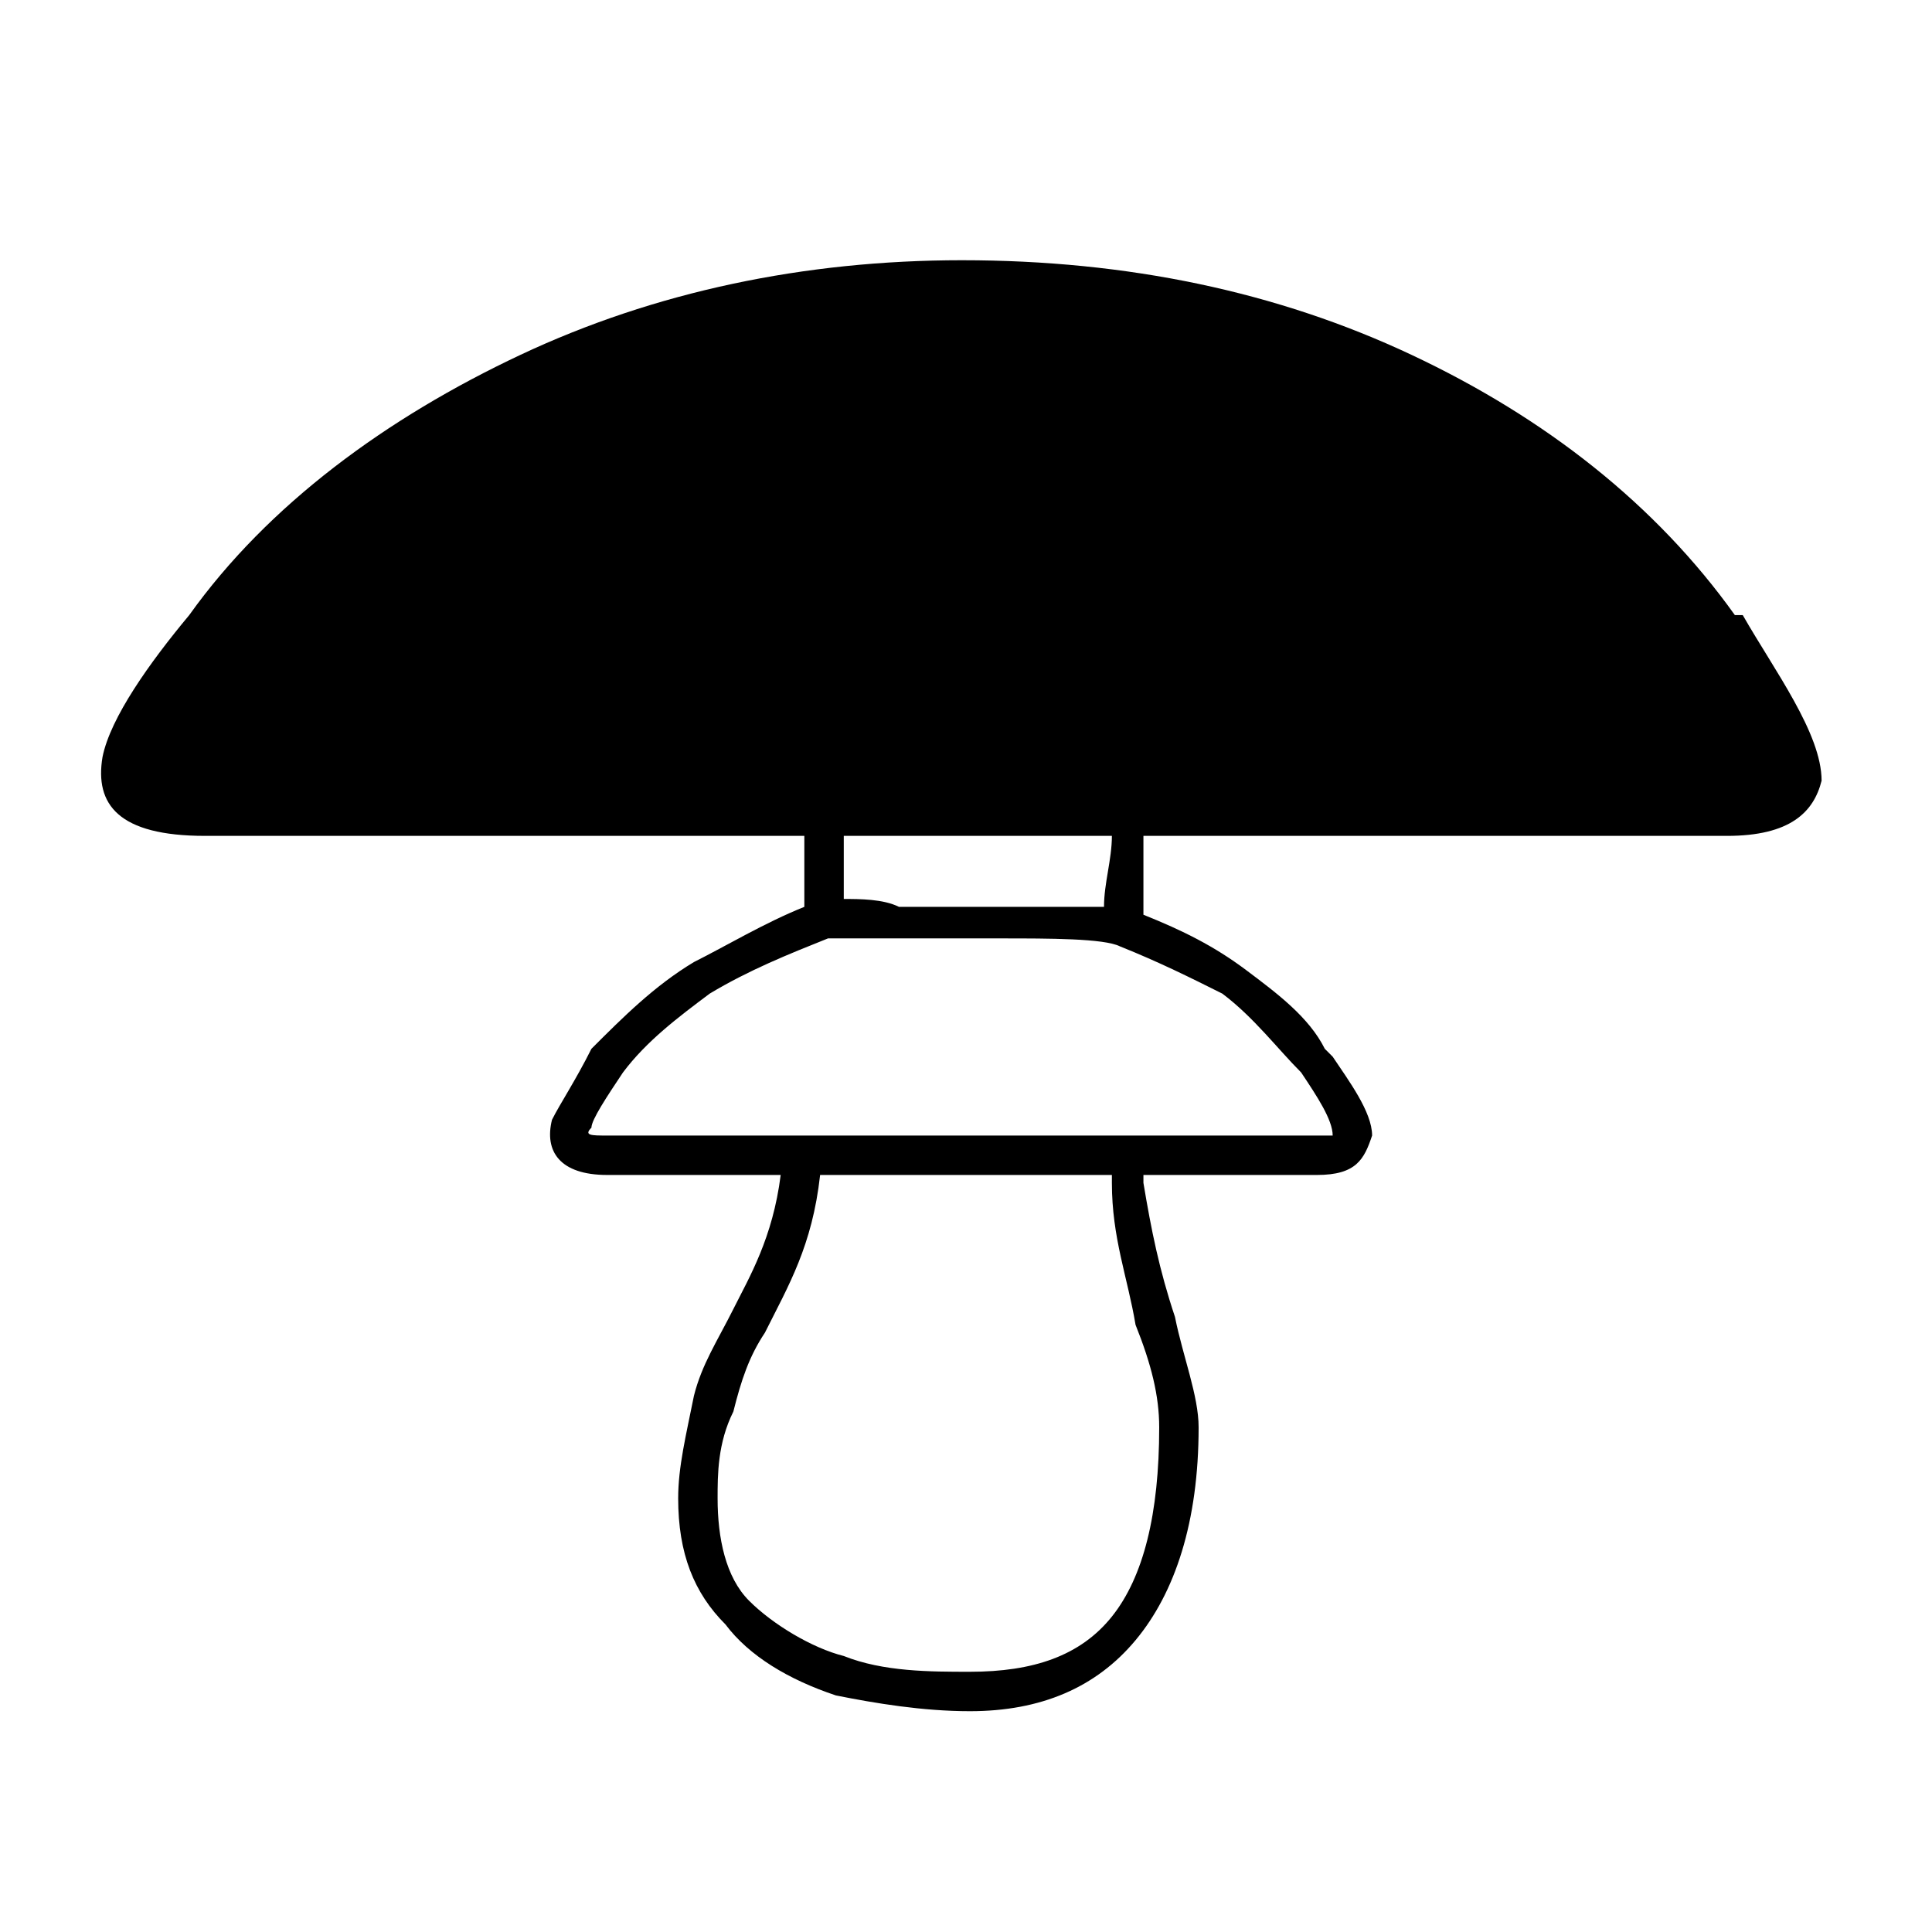 <?xml version="1.0" encoding="UTF-8" standalone="no"?>
<svg
   xmlns:dc="http://purl.org/dc/elements/1.1/"
   xmlns:cc="http://creativecommons.org/ns#"
   xmlns:rdf="http://www.w3.org/1999/02/22-rdf-syntax-ns#"
   xmlns:svg="http://www.w3.org/2000/svg"
   xmlns="http://www.w3.org/2000/svg"
   xmlns:sodipodi="http://sodipodi.sourceforge.net/DTD/sodipodi-0.dtd"
   xmlns:inkscape="http://www.inkscape.org/namespaces/inkscape"
   xml:space="preserve"
   width="21.167mm"
   height="21.167mm"
   version="1.1"
   style="shape-rendering:geometricPrecision; text-rendering:geometricPrecision; image-rendering:optimizeQuality; fill-rule:evenodd; clip-rule:evenodd"
   viewBox="0 0 245 245"
   id="svg4502"
   inkscape:version="0.91 r13725"
   sodipodi:docname="MVL.233.svg"><sodipodi:namedview
     pagecolor="#ffffff"
     bordercolor="#666666"
     borderopacity="1"
     objecttolerance="10"
     gridtolerance="10"
     guidetolerance="10"
     inkscape:pageopacity="0"
     inkscape:pageshadow="2"
     inkscape:window-width="640"
     inkscape:window-height="480"
     id="namedview4515"
     showgrid="false"
     inkscape:zoom="3.1466617"
     inkscape:cx="37.50006"
     inkscape:cy="37.50006"
     inkscape:window-x="65"
     inkscape:window-y="24"
     inkscape:window-maximized="0"
     inkscape:current-layer="_801967280" /><defs
     id="defs4504"><style
       type="text/css"
       id="style4506"><![CDATA[
    .fil0 {fill:none}
    .fil1 {fill:#2980B9}
   ]]></style></defs><g
     id="Layer_x0020_1"><g
       id="_801967280"><polygon
         class="fil0"
         points="0,245 245,245 245,0 0,0 "
         id="polygon4511" /><path
         class="fil1"
         d="M122 33c21,0 40,4 57,12 17,8 31,19 41,33l1 0c4,7 10,15 10,21 -1,4 -4,7 -12,7l0 0 -74 0c0,3 0,6 0,10 5,2 9,4 13,7 4,3 8,6 10,10l1 1c2,3 5,7 5,10 -1,3 -2,5 -7,5l0 0 -22 0 0 1c1,6 2,11 4,17 1,5 3,10 3,14 0,12 -3,21 -8,27 -5,6 -12,9 -21,9 -6,0 -12,-1 -17,-2 -6,-2 -11,-5 -14,-9 -4,-4 -6,-9 -6,-16 0,-4 1,-8 2,-13 1,-4 3,-7 5,-11 2,-4 5,-9 6,-17l-22 0c-6,0 -8,-3 -7,-7 1,-2 3,-5 5,-9 4,-4 8,-8 13,-11 4,-2 9,-5 14,-7 0,-3 0,-6 0,-9l-76 0c-11,0 -14,-4 -13,-10 1,-5 6,-12 11,-18 10,-14 25,-25 42,-33 17,-8 36,-12 56,-12l0 0zm19 73l-34 0c0,3 0,5 0,8 2,0 5,0 7,1 3,0 5,0 8,0 2,0 3,0 4,0 5,0 11,0 14,0 0,-3 1,-6 1,-9l0 0zm0 43l-37 0c-1,9 -4,14 -7,20 -2,3 -3,6 -4,10 -2,4 -2,8 -2,11 0,5 1,10 4,13 3,3 8,6 12,7 5,2 11,2 16,2 8,0 14,-2 18,-7 4,-5 6,-13 6,-24 0,-4 -1,-8 -3,-13 -1,-6 -3,-11 -3,-18l0 -1zm-14 -30c-3,0 -5,0 -5,0 -3,0 -5,0 -8,0 -4,0 -8,0 -9,0 -5,2 -10,4 -15,7 -4,3 -8,6 -11,10 -2,3 -4,6 -4,7 -1,1 0,1 2,1l90 0 0 0c1,0 2,0 2,0 0,-2 -2,-5 -4,-8l0 0c-3,-3 -6,-7 -10,-10 -4,-2 -8,-4 -13,-6 -2,-1 -9,-1 -15,-1z"
         id="path4513"
         style="fill:#000000" /></g></g></svg>
